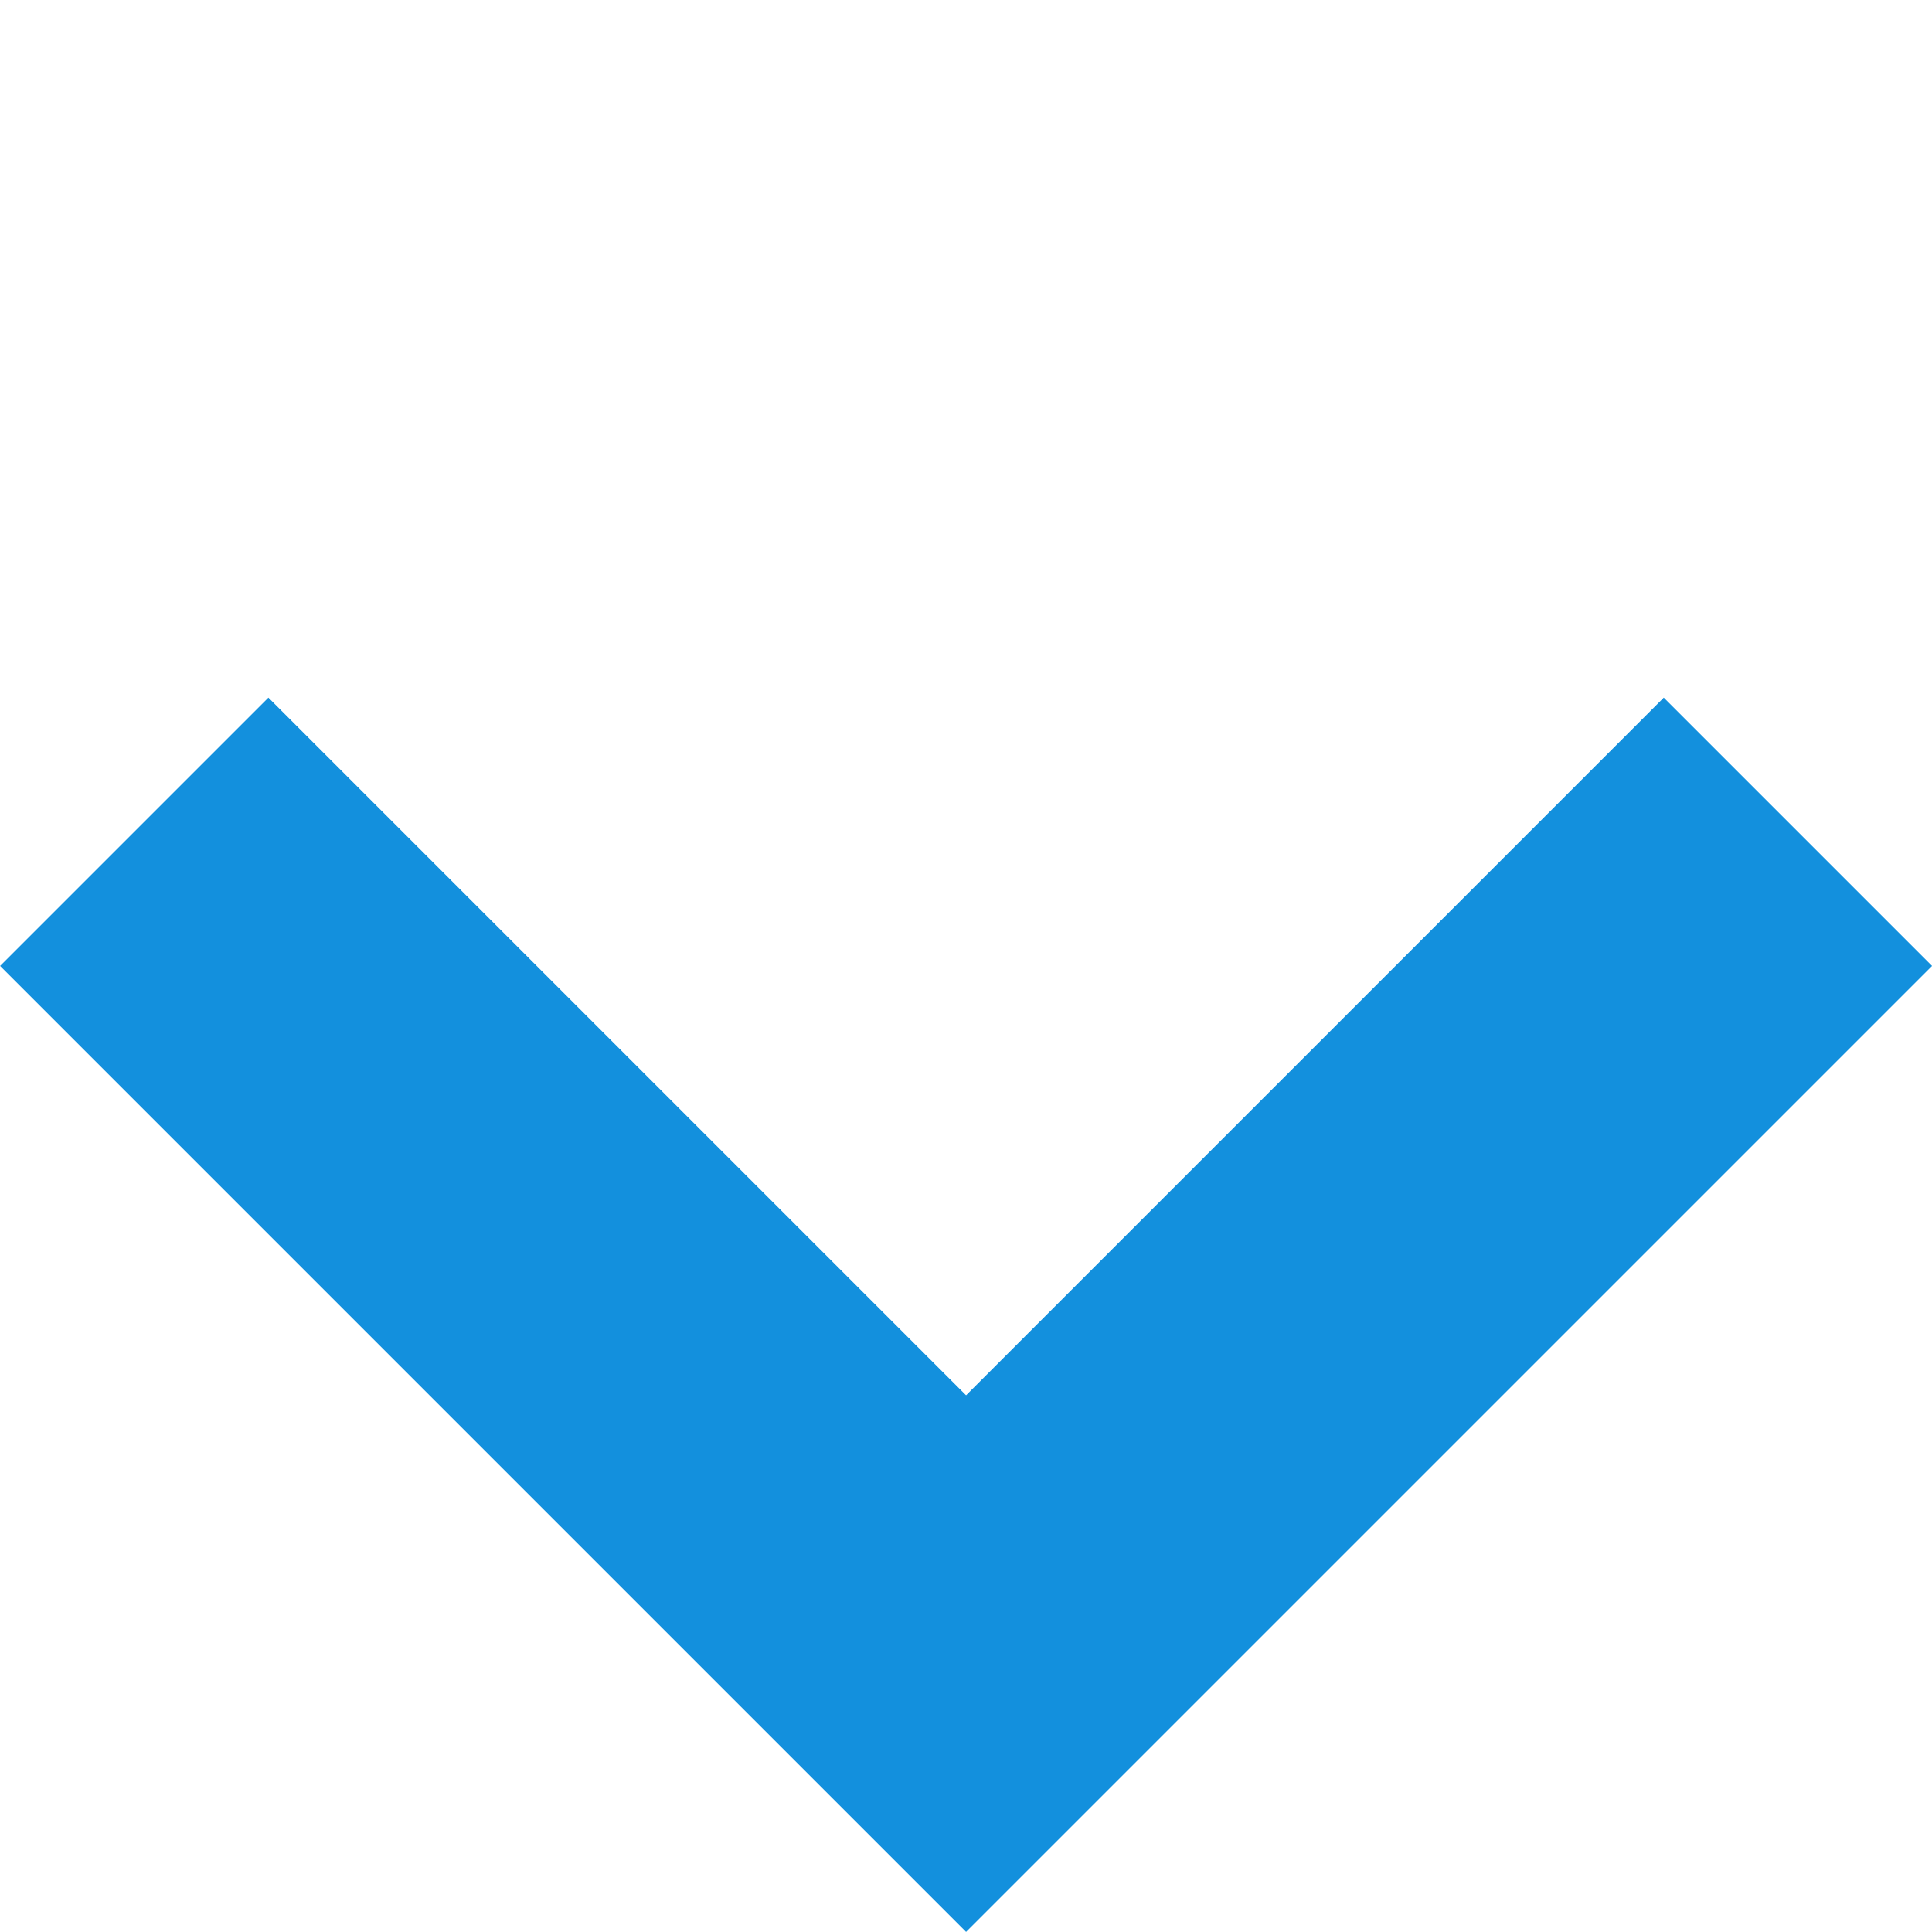 <svg xmlns="http://www.w3.org/2000/svg" id="Dropdown" width="11.314" height="11.313" viewBox="0 0 11.314 11.313">
    <defs>
        <style>
            .cls-1{fill:#1390dd}
        </style>
    </defs>
    <path id="Union_1" d="M5.778 8H0V5.778h5.778V0H8v8z" class="cls-1" data-name="Union 1" transform="rotate(45 2.829 6.829)"/>
</svg>
